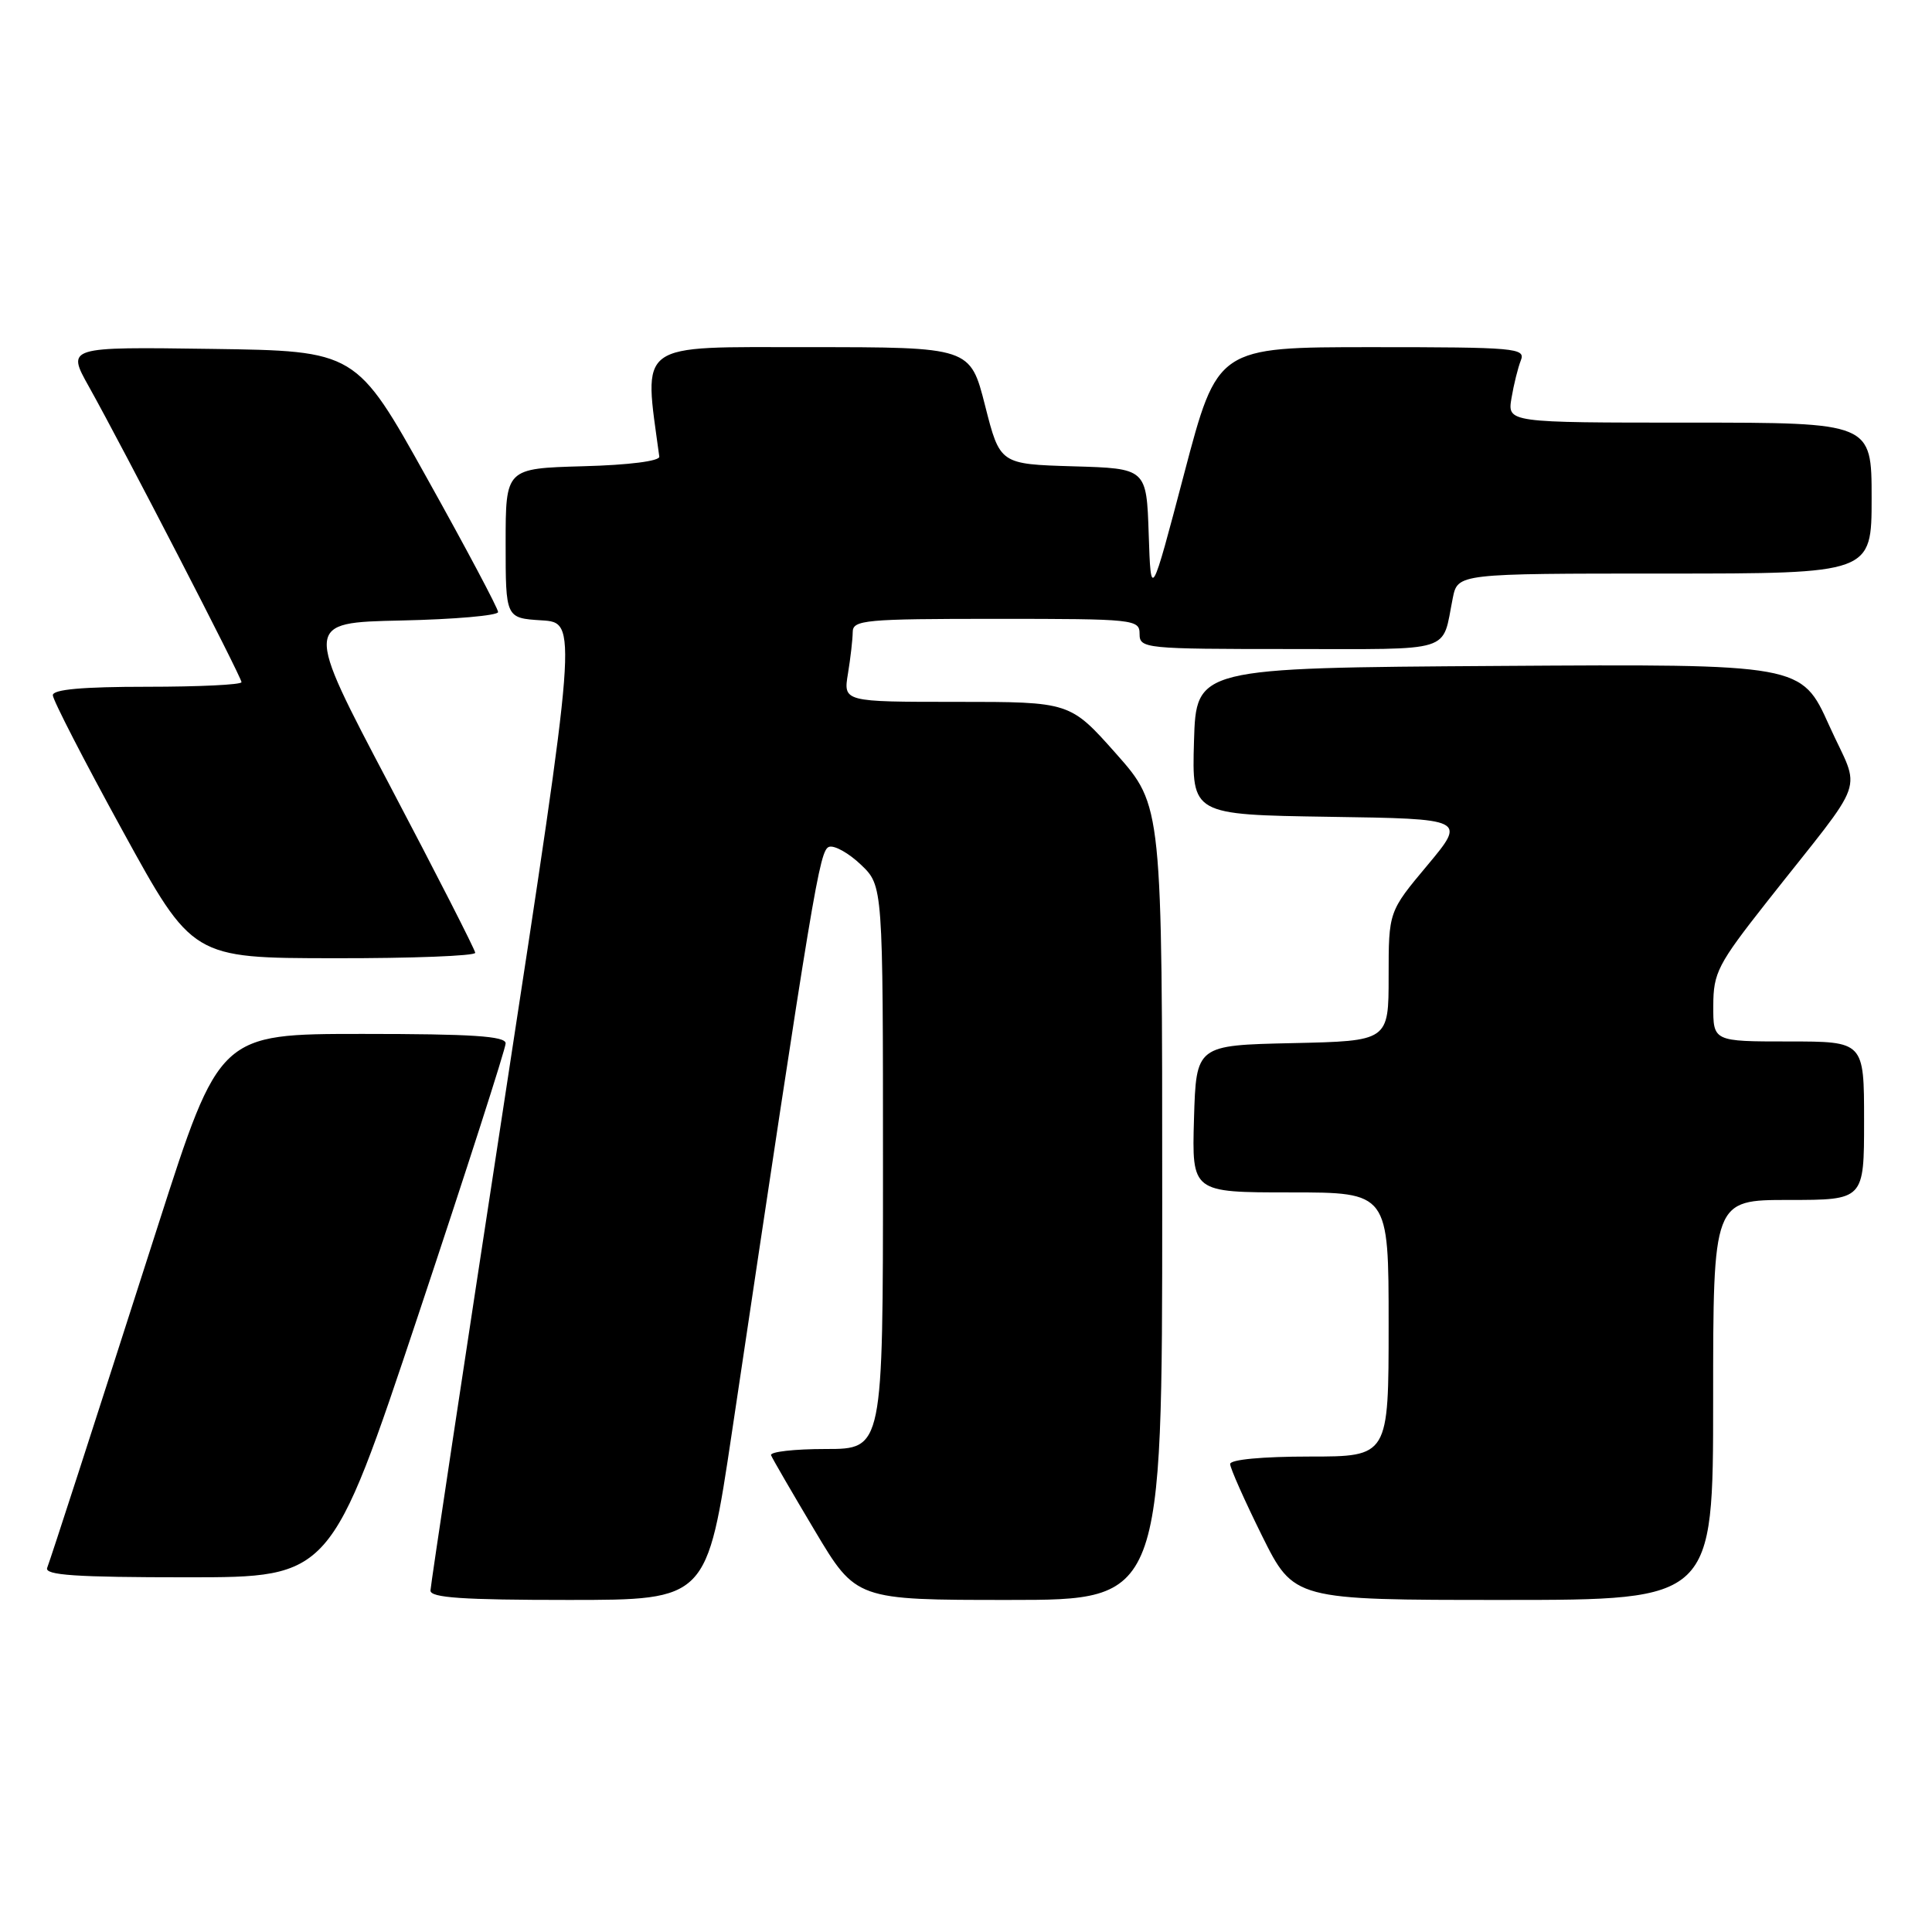 <?xml version="1.0" encoding="UTF-8" standalone="no"?>
<!DOCTYPE svg PUBLIC "-//W3C//DTD SVG 1.1//EN" "http://www.w3.org/Graphics/SVG/1.1/DTD/svg11.dtd" >
<svg xmlns="http://www.w3.org/2000/svg" xmlns:xlink="http://www.w3.org/1999/xlink" version="1.1" viewBox="0 0 256 256">
 <g >
 <path fill="currentColor"
d=" M 96.99 189.75 C 107.83 117.17 108.59 112.64 109.86 112.21 C 110.57 111.98 112.47 113.04 114.08 114.58 C 117.00 117.37 117.00 117.37 117.00 154.69 C 117.00 192.00 117.00 192.00 109.42 192.00 C 105.25 192.00 101.98 192.37 102.17 192.83 C 102.35 193.28 104.96 197.78 107.97 202.83 C 113.44 212.00 113.44 212.00 133.72 212.00 C 154.00 212.00 154.00 212.00 154.00 159.38 C 154.00 106.77 154.00 106.77 147.90 99.88 C 141.79 93.00 141.79 93.00 126.77 93.00 C 111.74 93.00 111.74 93.00 112.36 89.25 C 112.70 87.19 112.98 84.71 112.99 83.75 C 113.00 82.15 114.58 82.00 132.00 82.00 C 150.33 82.00 151.00 82.07 151.00 84.00 C 151.00 85.93 151.67 86.00 170.93 86.00 C 192.95 86.00 191.02 86.60 192.50 79.25 C 193.16 76.00 193.16 76.00 220.58 76.00 C 248.00 76.00 248.00 76.00 248.00 66.00 C 248.00 56.00 248.00 56.00 223.87 56.00 C 199.74 56.00 199.74 56.00 200.28 52.75 C 200.58 50.96 201.14 48.71 201.52 47.75 C 202.17 46.12 200.84 46.00 181.77 46.00 C 161.32 46.00 161.32 46.00 156.91 62.75 C 152.50 79.50 152.50 79.50 152.21 70.79 C 151.92 62.07 151.92 62.07 142.21 61.79 C 132.50 61.50 132.50 61.50 130.53 53.75 C 128.56 46.00 128.56 46.00 107.20 46.00 C 84.08 46.00 85.28 45.12 87.36 60.50 C 87.45 61.09 83.35 61.62 77.25 61.78 C 67.00 62.07 67.00 62.07 67.00 71.98 C 67.00 81.90 67.00 81.90 71.77 82.20 C 76.54 82.50 76.54 82.50 66.81 146.00 C 61.46 180.93 57.06 210.06 57.04 210.75 C 57.01 211.71 61.31 212.00 75.33 212.00 C 93.67 212.00 93.67 212.00 96.99 189.75 Z  M 227.00 185.50 C 227.00 159.00 227.00 159.00 237.00 159.00 C 247.00 159.00 247.00 159.00 247.00 148.50 C 247.00 138.00 247.00 138.00 237.00 138.00 C 227.00 138.00 227.00 138.00 227.02 133.25 C 227.03 128.89 227.61 127.77 234.12 119.50 C 247.68 102.29 246.57 105.43 242.37 96.12 C 238.70 87.98 238.70 87.98 198.60 88.24 C 158.50 88.50 158.50 88.50 158.21 98.23 C 157.93 107.95 157.93 107.95 176.10 108.23 C 194.27 108.50 194.27 108.50 189.14 114.65 C 184.00 120.79 184.00 120.79 184.00 129.37 C 184.00 137.94 184.00 137.94 171.25 138.22 C 158.50 138.50 158.50 138.50 158.21 148.25 C 157.93 158.00 157.93 158.00 170.96 158.00 C 184.00 158.00 184.00 158.00 184.00 175.50 C 184.00 193.00 184.00 193.00 173.50 193.00 C 167.27 193.00 163.00 193.40 163.00 193.99 C 163.00 194.53 164.90 198.80 167.22 203.49 C 171.45 212.00 171.45 212.00 199.22 212.00 C 227.00 212.00 227.00 212.00 227.00 185.50 Z  M 55.42 174.25 C 61.79 155.14 67.00 138.94 67.00 138.25 C 67.00 137.29 62.54 137.00 48.04 137.00 C 29.09 137.00 29.09 137.00 20.98 162.25 C 11.81 190.83 6.92 205.92 6.25 207.75 C 5.89 208.72 10.01 209.00 24.81 209.00 C 43.83 209.00 43.83 209.00 55.42 174.25 Z  M 62.97 126.25 C 62.95 125.84 57.84 115.83 51.61 104.00 C 40.28 82.50 40.28 82.50 53.14 82.22 C 60.21 82.07 66.00 81.56 66.00 81.10 C 66.00 80.63 61.77 72.66 56.59 63.38 C 47.19 46.50 47.19 46.50 28.01 46.23 C 8.83 45.96 8.83 45.96 11.78 51.23 C 16.37 59.44 32.00 89.71 32.00 90.39 C 32.00 90.73 26.38 91.00 19.50 91.00 C 10.94 91.00 7.00 91.35 7.00 92.12 C 7.00 92.74 11.16 100.82 16.25 110.09 C 25.50 126.95 25.50 126.95 44.25 126.97 C 54.56 126.99 62.99 126.66 62.97 126.25 Z "/>
</g>
</svg>